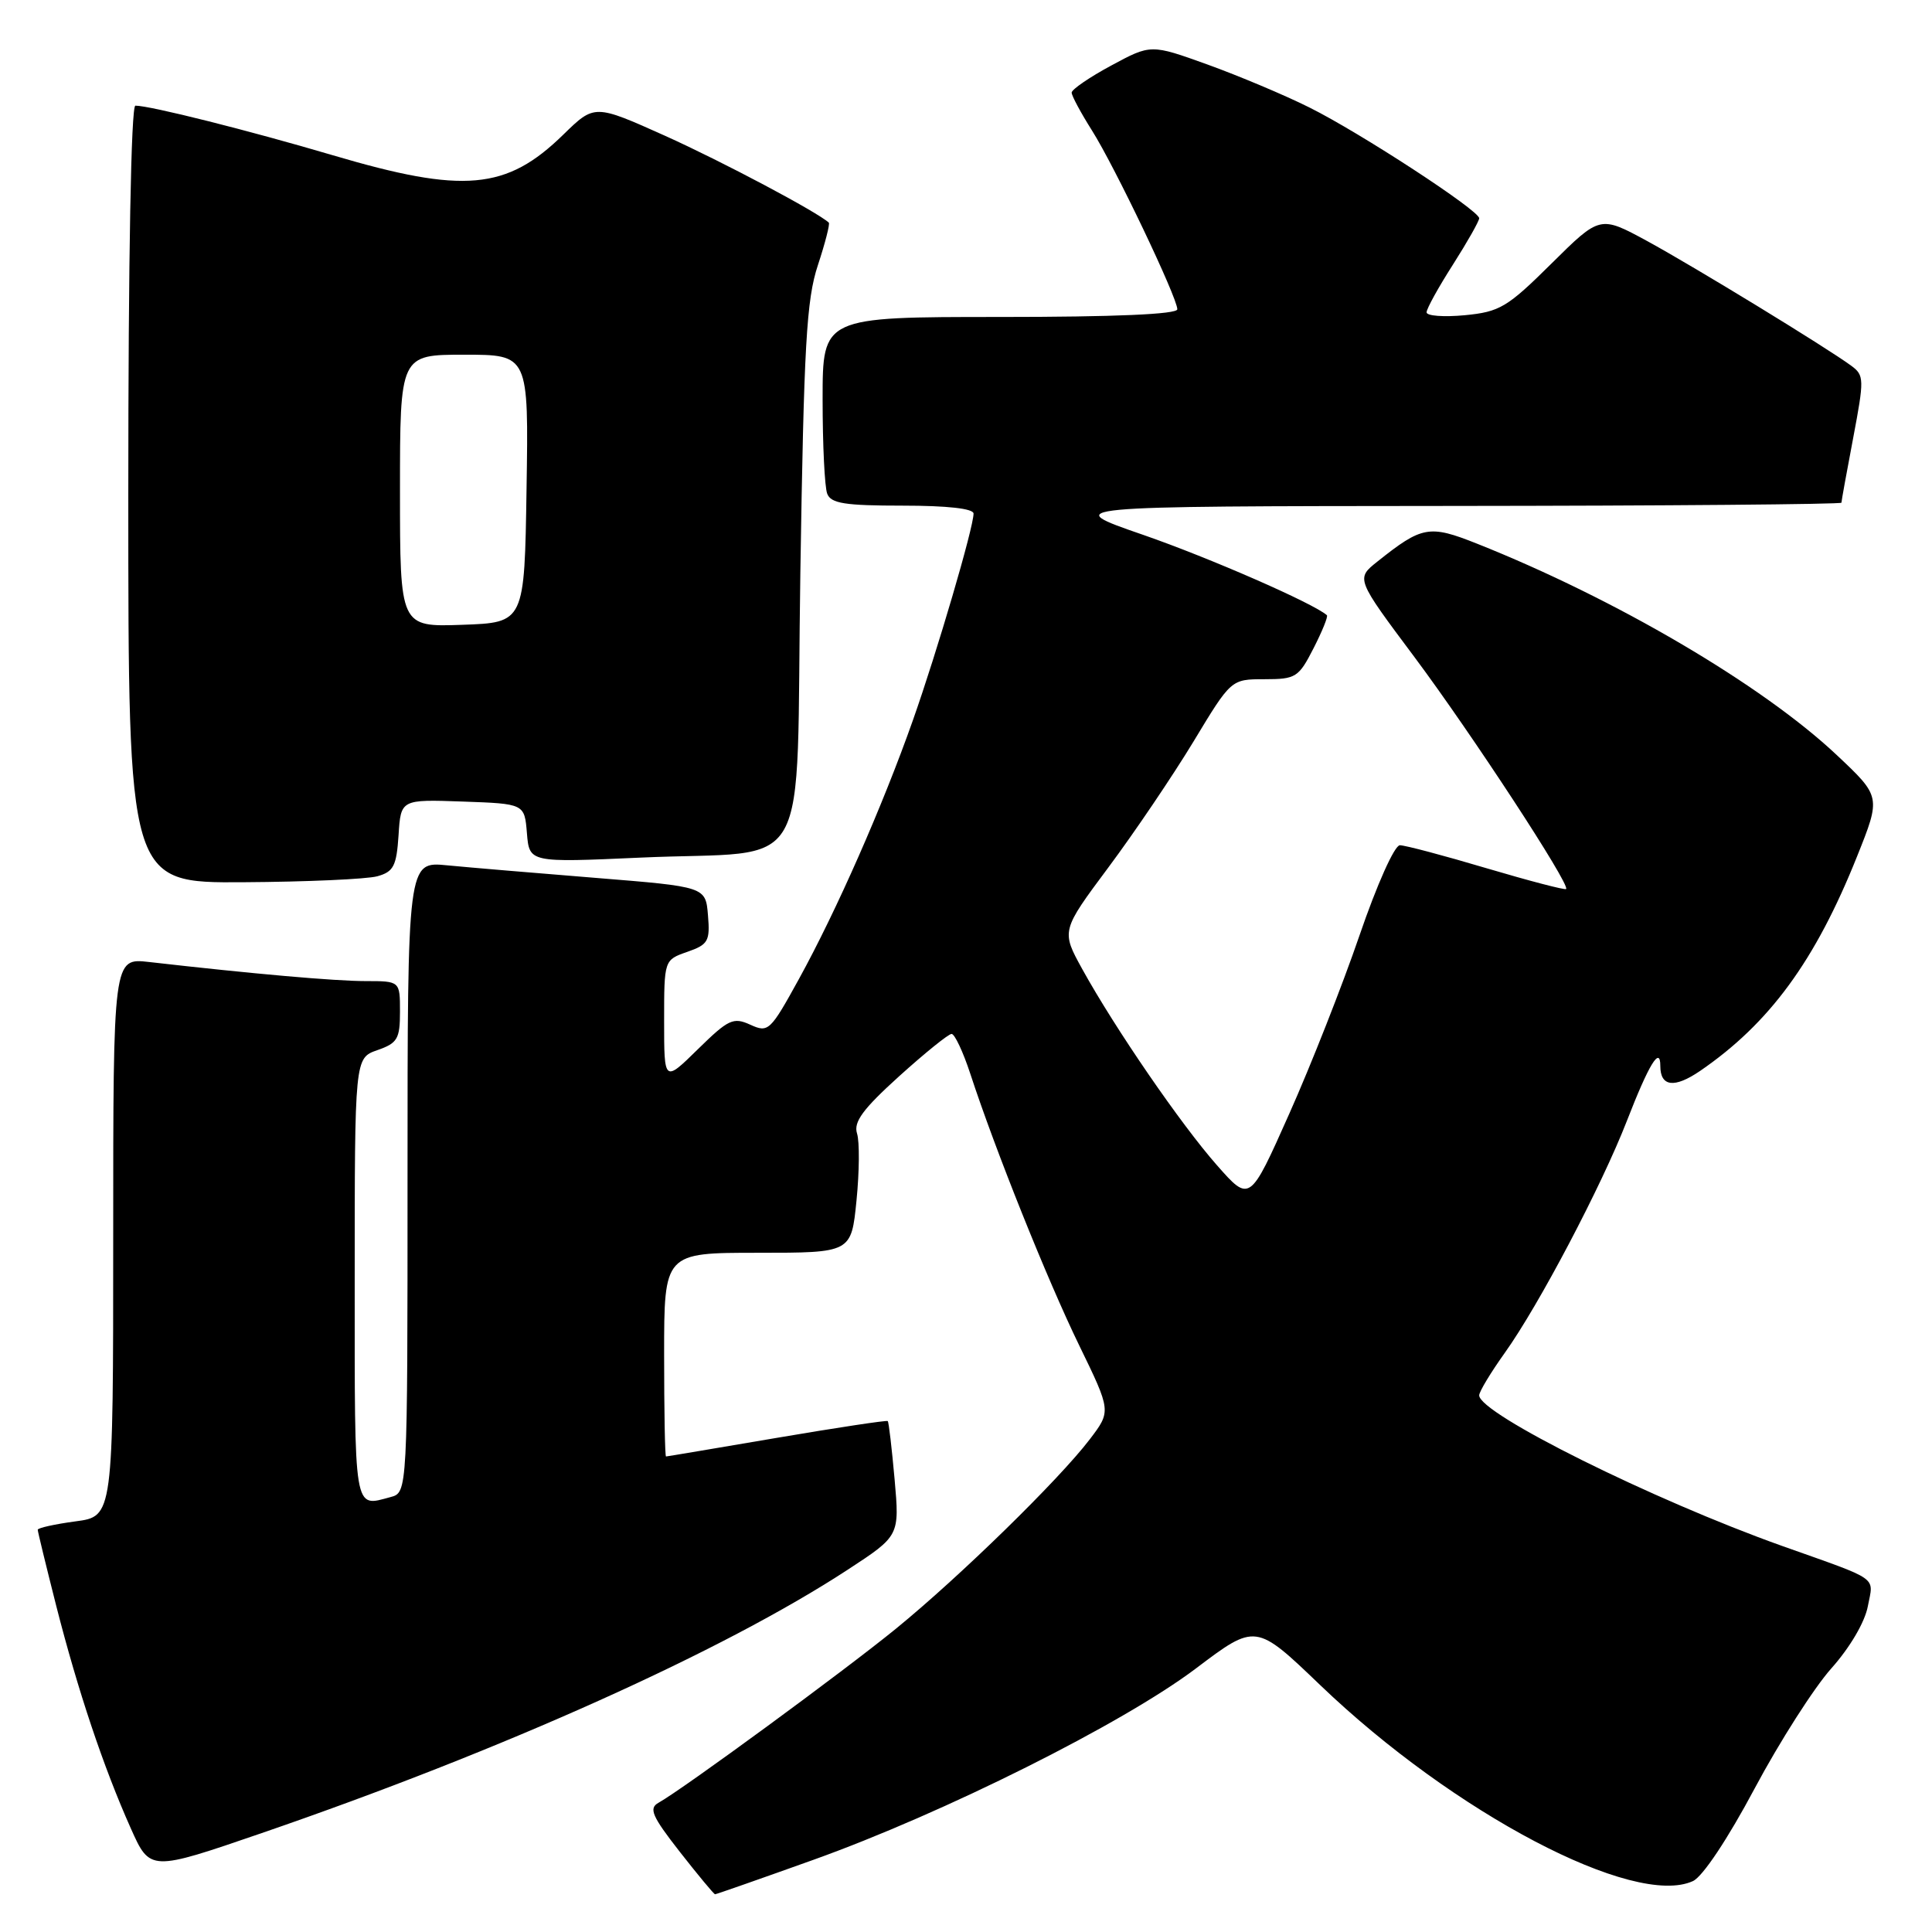 <?xml version="1.0" encoding="UTF-8" standalone="no"?>
<!DOCTYPE svg PUBLIC "-//W3C//DTD SVG 1.1//EN" "http://www.w3.org/Graphics/SVG/1.1/DTD/svg11.dtd" >
<svg xmlns="http://www.w3.org/2000/svg" xmlns:xlink="http://www.w3.org/1999/xlink" version="1.1" viewBox="0 0 256 256">
 <g >
 <path fill="currentColor"
d=" M 107.77 246.44 C 125.08 240.24 148.78 228.38 158.45 221.09 C 166.39 215.09 166.39 215.09 174.95 223.30 C 192.64 240.26 216.56 252.83 224.33 249.25 C 225.62 248.65 228.93 243.68 232.50 236.98 C 235.80 230.79 240.38 223.62 242.67 221.06 C 245.13 218.30 247.11 214.93 247.50 212.83 C 248.26 208.82 249.24 209.50 236.15 204.85 C 219.00 198.74 196.00 187.31 196.00 184.89 C 196.00 184.40 197.53 181.87 199.40 179.25 C 203.92 172.92 212.21 157.17 215.58 148.50 C 218.48 141.03 220.00 138.53 220.00 141.24 C 220.00 144.00 221.86 144.23 225.26 141.91 C 234.47 135.60 240.53 127.33 246.07 113.48 C 249.24 105.56 249.24 105.56 243.35 100.02 C 233.47 90.73 214.05 79.33 195.69 72.03 C 189.38 69.52 188.43 69.69 182.50 74.42 C 179.66 76.68 179.66 76.68 187.44 87.09 C 195.01 97.24 208.07 117.20 207.52 117.80 C 207.37 117.96 202.63 116.72 196.99 115.05 C 191.35 113.37 186.18 112.00 185.49 112.00 C 184.78 112.00 182.44 117.23 180.14 123.95 C 177.89 130.52 173.70 141.16 170.82 147.61 C 165.60 159.33 165.60 159.33 161.26 154.41 C 156.48 148.99 147.77 136.31 143.41 128.42 C 140.61 123.34 140.61 123.34 146.88 114.92 C 150.33 110.29 155.40 102.79 158.15 98.25 C 163.13 90.00 163.13 90.00 167.55 90.00 C 171.71 90.00 172.08 89.76 174.05 85.90 C 175.20 83.65 176.00 81.68 175.82 81.52 C 174.04 79.94 160.27 73.92 151.50 70.88 C 140.50 67.08 140.50 67.08 192.25 67.04 C 220.71 67.02 244.00 66.82 244.00 66.61 C 244.00 66.40 244.70 62.53 245.56 58.01 C 247.03 50.24 247.02 49.73 245.31 48.47 C 241.95 46.00 224.54 35.37 218.26 31.94 C 212.01 28.55 212.01 28.55 205.59 34.91 C 199.72 40.73 198.73 41.32 194.08 41.77 C 191.29 42.03 189.01 41.86 189.03 41.38 C 189.04 40.89 190.61 38.05 192.53 35.05 C 194.44 32.05 196.00 29.29 196.00 28.92 C 196.00 27.88 180.22 17.58 173.50 14.24 C 170.20 12.59 164.12 10.04 160.00 8.55 C 152.50 5.85 152.50 5.85 147.25 8.68 C 144.37 10.23 142.01 11.85 142.00 12.27 C 142.00 12.69 143.21 14.94 144.68 17.27 C 147.70 22.04 156.00 39.43 156.00 40.98 C 156.00 41.64 147.75 42.00 132.50 42.00 C 109.00 42.00 109.00 42.00 109.00 52.92 C 109.00 58.92 109.27 64.55 109.61 65.42 C 110.10 66.71 111.96 67.00 119.61 67.00 C 125.52 67.00 129.00 67.39 129.00 68.05 C 129.00 69.90 124.18 86.33 120.97 95.42 C 116.95 106.81 110.85 120.66 105.87 129.71 C 102.06 136.63 101.81 136.87 99.42 135.78 C 97.16 134.75 96.52 135.06 92.47 139.03 C 88.00 143.42 88.00 143.42 88.00 135.31 C 88.00 127.20 88.00 127.20 91.06 126.13 C 93.84 125.16 94.10 124.71 93.81 121.28 C 93.50 117.50 93.50 117.50 79.00 116.33 C 71.03 115.69 62.14 114.94 59.25 114.66 C 54.00 114.14 54.00 114.14 54.00 155.96 C 54.00 197.77 54.00 197.77 51.75 198.37 C 46.82 199.69 47.00 200.80 47.00 169.60 C 47.00 140.20 47.00 140.20 50.00 139.15 C 52.67 138.22 53.00 137.66 53.00 134.05 C 53.00 130.00 53.00 130.00 48.46 130.00 C 44.41 130.00 33.58 129.05 19.75 127.47 C 15.00 126.93 15.00 126.93 15.00 163.93 C 15.00 200.93 15.00 200.93 10.00 201.59 C 7.25 201.96 5.00 202.46 5.00 202.70 C 5.00 202.94 6.11 207.49 7.46 212.82 C 10.33 224.06 13.70 234.13 17.32 242.24 C 19.88 247.98 19.88 247.98 34.69 242.89 C 66.67 231.89 95.87 218.76 112.35 207.98 C 119.20 203.50 119.20 203.50 118.54 196.02 C 118.17 191.91 117.77 188.43 117.63 188.30 C 117.50 188.17 110.89 189.17 102.95 190.52 C 95.00 191.87 88.39 192.99 88.25 192.99 C 88.11 193.00 88.00 186.93 88.00 179.50 C 88.00 166.00 88.00 166.00 100.40 166.00 C 112.80 166.00 112.80 166.00 113.49 159.08 C 113.87 155.28 113.91 151.28 113.56 150.19 C 113.08 148.67 114.33 146.96 119.14 142.61 C 122.55 139.53 125.68 137.00 126.09 137.00 C 126.50 137.00 127.61 139.36 128.56 142.25 C 131.87 152.37 138.77 169.58 142.99 178.25 C 147.24 186.99 147.24 186.99 144.39 190.73 C 140.31 196.08 127.18 208.91 118.73 215.80 C 111.83 221.43 90.54 237.04 87.25 238.88 C 85.94 239.61 86.39 240.66 90.08 245.38 C 92.50 248.47 94.60 251.00 94.75 251.00 C 94.91 251.00 100.76 248.95 107.77 246.44 Z  M 50.00 116.11 C 52.15 115.51 52.54 114.76 52.81 110.67 C 53.11 105.92 53.11 105.92 61.31 106.21 C 69.50 106.50 69.50 106.50 69.82 110.40 C 70.14 114.30 70.14 114.30 84.82 113.64 C 108.05 112.58 105.41 117.27 106.05 75.93 C 106.52 45.73 106.86 39.71 108.37 35.15 C 109.34 32.21 109.99 29.67 109.82 29.50 C 108.32 28.10 95.71 21.41 88.14 18.00 C 78.78 13.80 78.78 13.80 74.64 17.84 C 67.11 25.20 61.44 25.70 44.09 20.57 C 32.95 17.28 19.90 14.00 17.94 14.00 C 17.37 14.00 17.00 34.10 17.00 65.50 C 17.00 117.00 17.00 117.00 32.25 116.90 C 40.64 116.85 48.62 116.49 50.00 116.11 Z  M 53.00 65.04 C 53.00 47.00 53.00 47.00 61.52 47.00 C 70.05 47.00 70.05 47.00 69.77 64.75 C 69.50 82.50 69.50 82.50 61.25 82.79 C 53.00 83.08 53.00 83.08 53.00 65.04 Z "/>
</g>
</svg>